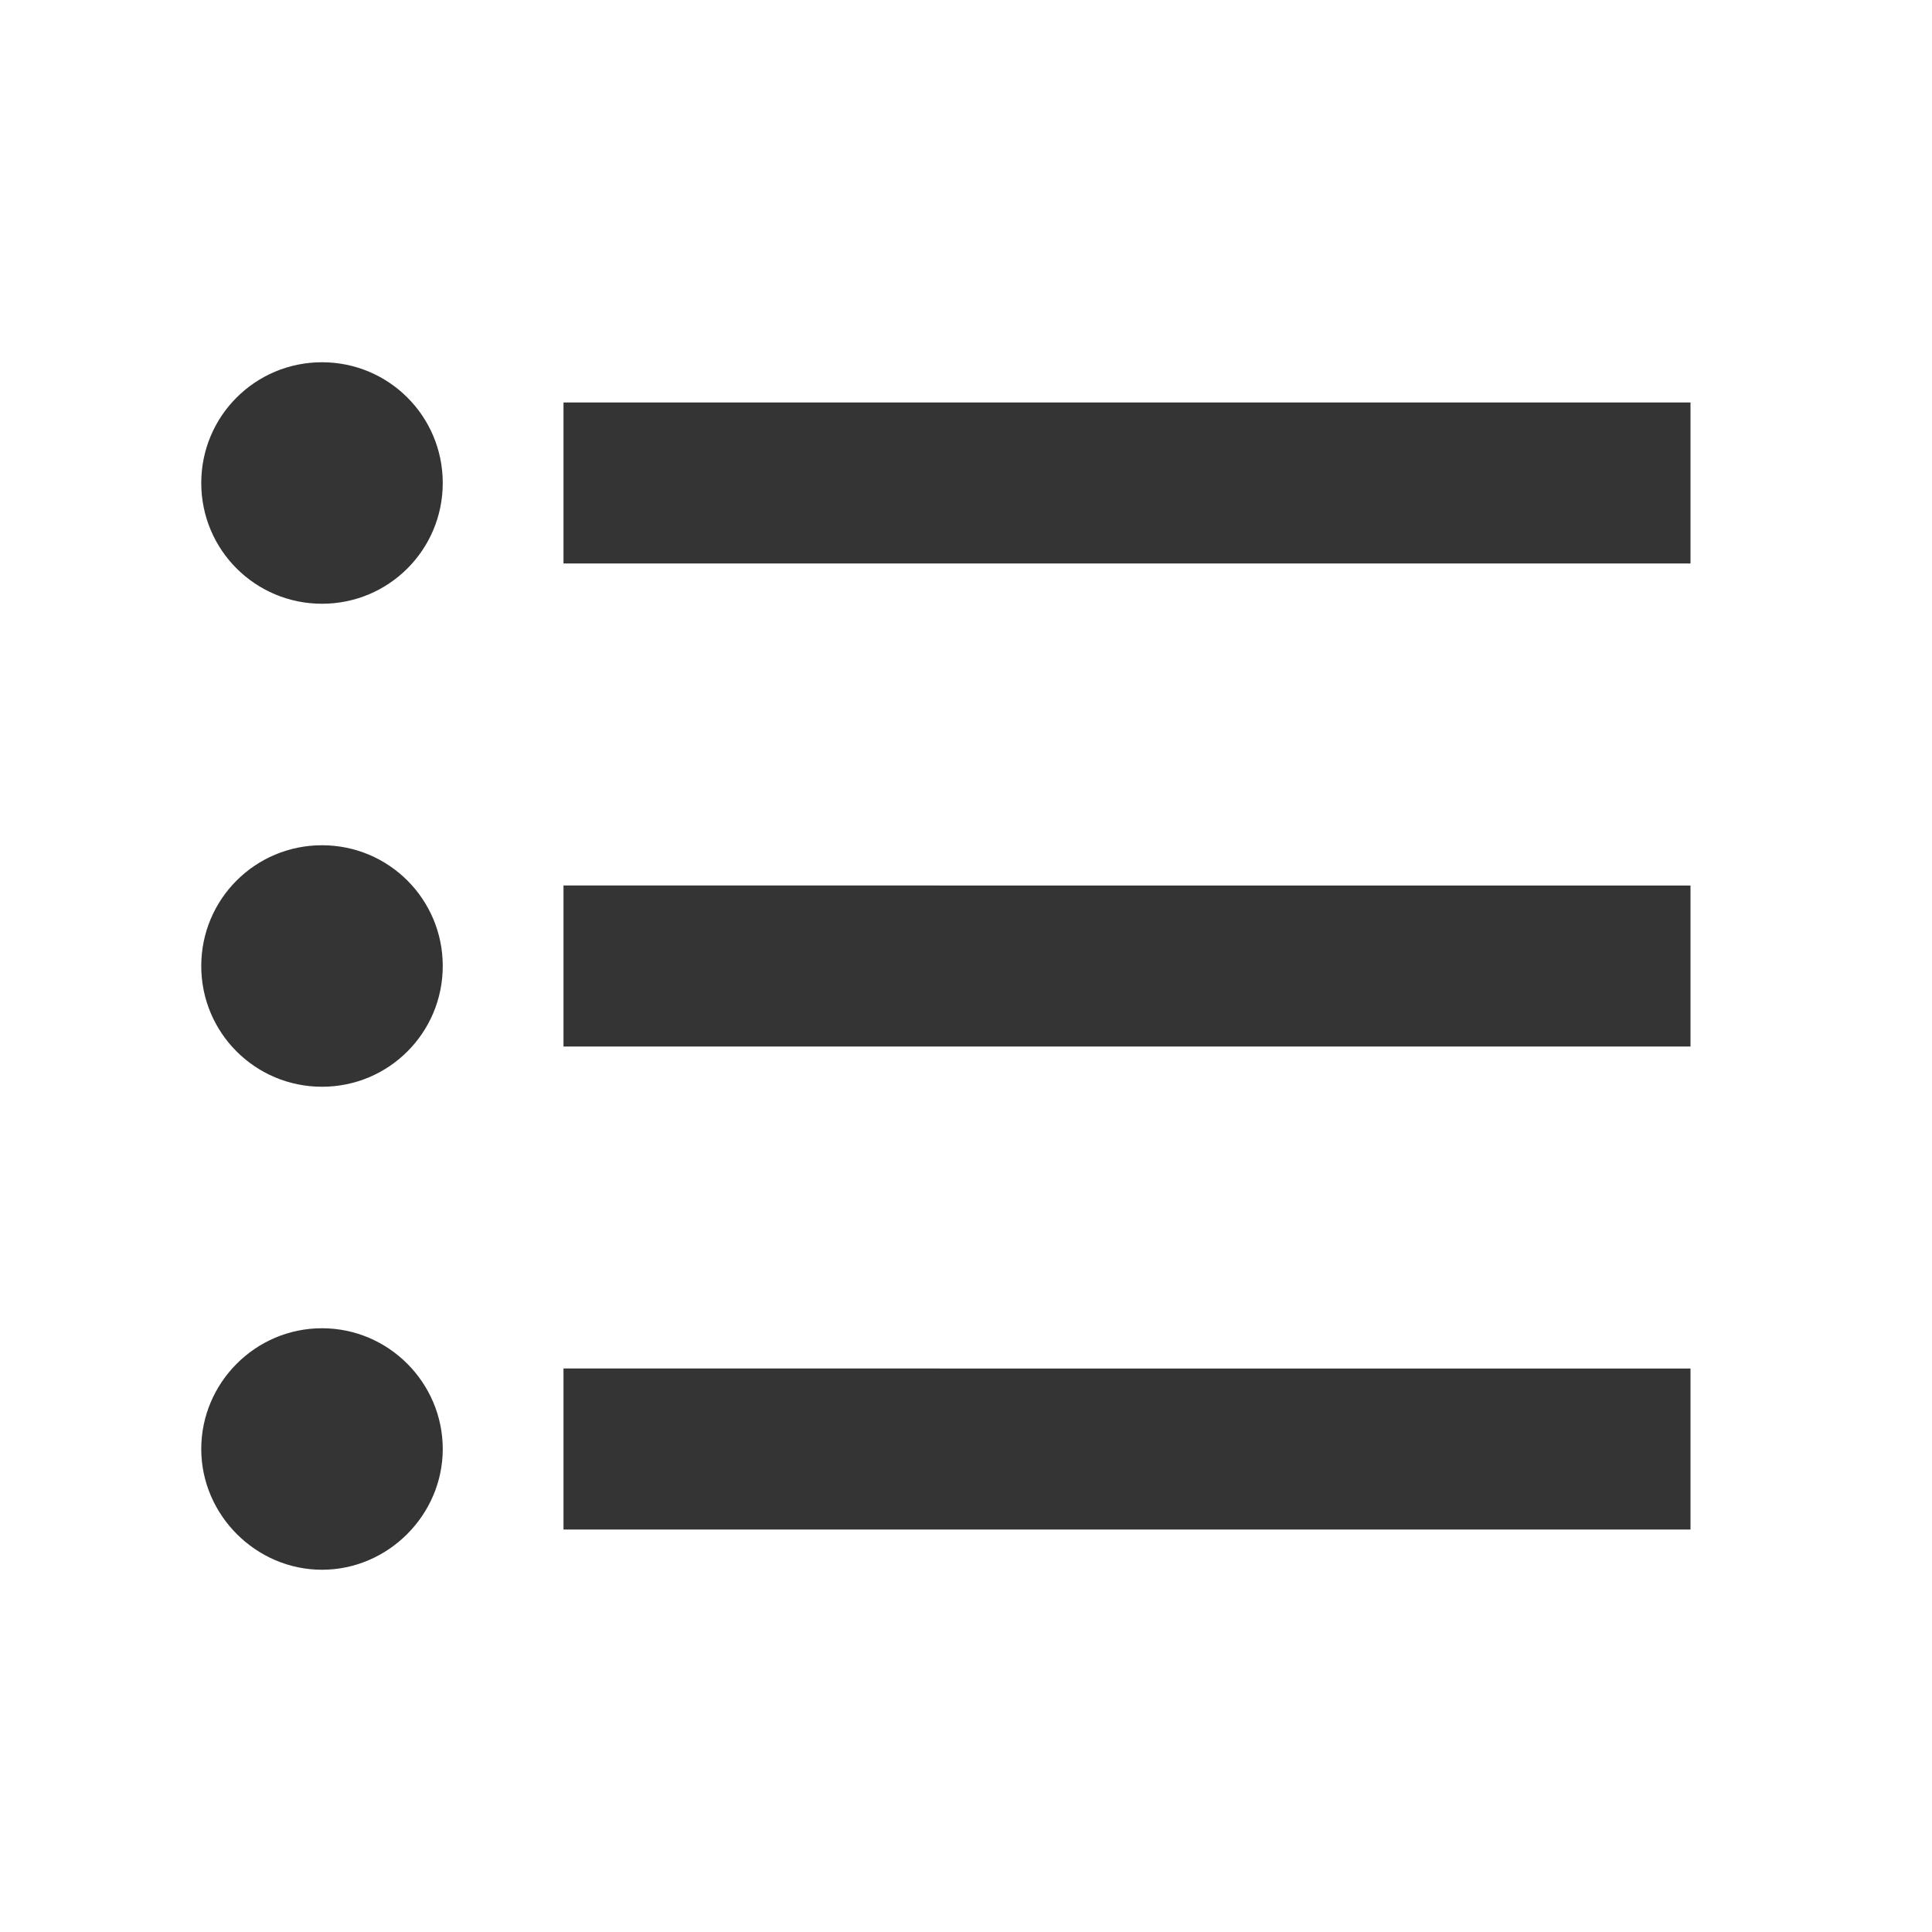 <svg xmlns="http://www.w3.org/2000/svg" viewBox="0 0 24 24">
  <path d="M4,10.5c-0.83,0 -1.5,0.67 -1.5,1.5s0.67,1.5 1.5,1.5 1.5,-0.67 1.5,-1.5 -0.67,-1.5 -1.5,-1.5zM4,4.5c-0.83,0 -1.5,0.67 -1.5,1.5S3.17,7.5 4,7.5 5.5,6.83 5.5,6 4.83,4.5 4,4.5zM4,16.5c-0.83,0 -1.5,0.68 -1.5,1.5s0.68,1.5 1.5,1.5 1.5,-0.68 1.5,-1.5 -0.67,-1.5 -1.5,-1.5zM7,19h14v-2L7,17v2zM7,13h14v-2L7,11v2zM7,5v2h14L21,5L7,5z" fill="#343434"/>
</svg>